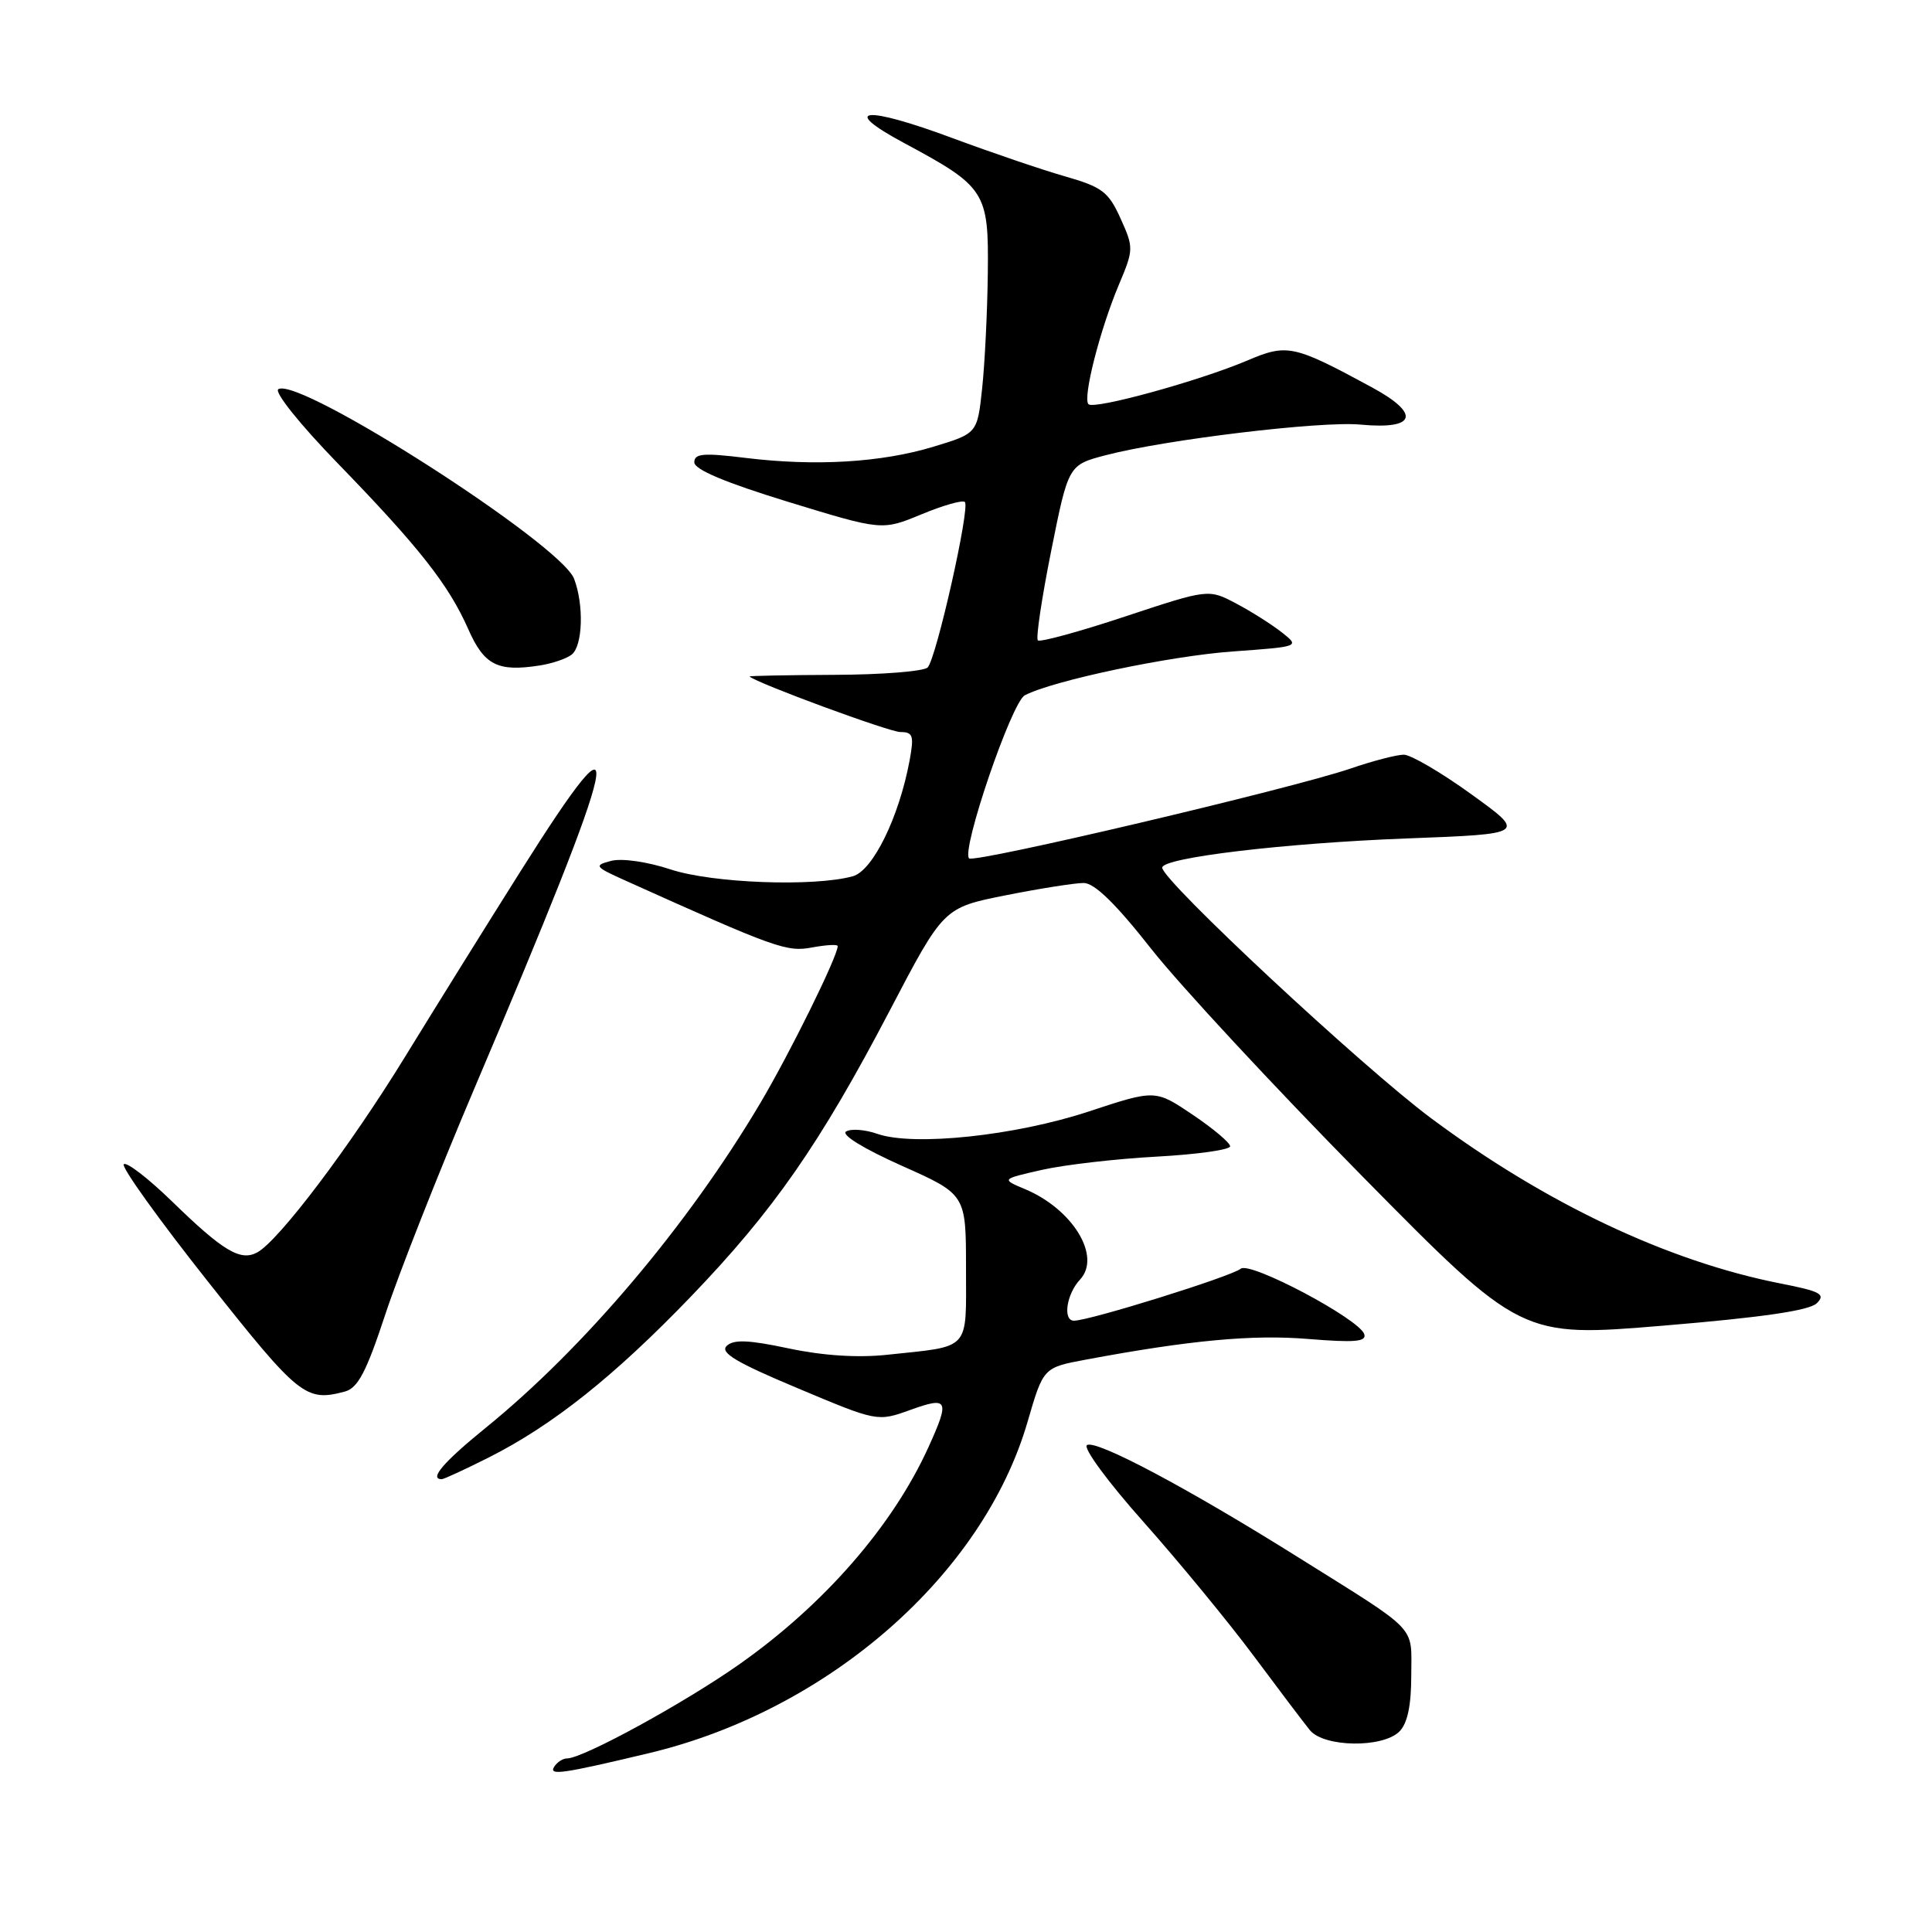 <?xml version="1.0" encoding="UTF-8" standalone="no"?>
<!DOCTYPE svg PUBLIC "-//W3C//DTD SVG 1.1//EN" "http://www.w3.org/Graphics/SVG/1.1/DTD/svg11.dtd" >
<svg xmlns="http://www.w3.org/2000/svg" xmlns:xlink="http://www.w3.org/1999/xlink" version="1.1" viewBox="0 0 256 256">
 <g >
 <path fill="currentColor"
d=" M 86.00 232.30 C 109.75 226.63 130.27 208.68 136.16 188.39 C 138.25 181.21 138.25 181.21 143.87 180.16 C 157.63 177.59 165.97 176.81 173.34 177.42 C 179.49 177.92 181.10 177.79 180.77 176.78 C 180.10 174.77 165.67 167.11 164.41 168.11 C 163.10 169.16 144.35 175.00 142.31 175.00 C 140.79 175.00 141.31 171.47 143.11 169.55 C 145.97 166.49 142.16 160.23 135.83 157.57 C 132.66 156.24 132.66 156.24 138.08 155.01 C 141.06 154.34 147.89 153.55 153.25 153.26 C 158.61 152.97 163.00 152.35 163.00 151.89 C 163.00 151.43 160.77 149.55 158.04 147.71 C 153.08 144.37 153.08 144.37 144.29 147.27 C 134.55 150.49 121.07 151.92 116.25 150.24 C 114.62 149.67 112.76 149.53 112.11 149.93 C 111.42 150.36 114.44 152.21 119.47 154.46 C 128.00 158.26 128.00 158.26 128.00 168.02 C 128.00 179.14 128.75 178.32 117.50 179.52 C 113.63 179.93 109.02 179.63 104.50 178.67 C 99.18 177.54 97.21 177.46 96.29 178.34 C 95.37 179.23 97.56 180.54 105.68 183.94 C 116.26 188.39 116.26 188.39 120.63 186.82 C 125.65 185.01 125.88 185.47 123.03 191.75 C 118.29 202.18 109.24 212.58 97.99 220.51 C 90.68 225.66 77.25 233.00 75.14 233.00 C 74.58 233.00 73.81 233.50 73.43 234.11 C 72.69 235.30 74.48 235.05 86.00 232.30 Z  M 185.43 229.43 C 186.50 228.36 187.00 225.99 187.00 221.98 C 187.00 215.24 188.19 216.48 172.00 206.34 C 157.35 197.16 145.24 190.73 144.03 191.48 C 143.47 191.83 146.79 196.35 151.49 201.63 C 156.15 206.87 162.70 214.83 166.05 219.32 C 169.40 223.82 172.78 228.29 173.56 229.25 C 175.41 231.53 183.21 231.65 185.43 229.43 Z  M 64.79 193.11 C 73.25 188.84 81.42 182.33 91.51 171.84 C 102.50 160.42 108.66 151.56 117.92 133.86 C 125.03 120.27 125.03 120.27 133.27 118.63 C 137.79 117.73 142.44 117.00 143.59 117.00 C 145.02 117.00 147.84 119.74 152.56 125.75 C 156.35 130.56 168.93 144.11 180.51 155.86 C 201.57 177.22 201.57 177.22 220.46 175.65 C 233.54 174.56 239.78 173.65 240.74 172.68 C 241.94 171.49 241.24 171.11 235.89 170.06 C 221.01 167.13 204.81 159.47 189.64 148.18 C 180.55 141.42 154.00 116.68 154.00 114.97 C 154.00 113.65 170.13 111.72 186.37 111.10 C 202.24 110.50 202.24 110.50 194.97 105.25 C 190.97 102.36 186.94 100.00 186.01 100.00 C 185.08 100.00 181.88 100.83 178.91 101.85 C 171.19 104.49 129.08 114.41 128.41 113.74 C 127.34 112.68 134.04 93.05 135.79 92.13 C 139.52 90.18 154.98 86.92 163.37 86.32 C 172.23 85.68 172.23 85.68 169.87 83.81 C 168.56 82.78 165.85 81.05 163.82 79.98 C 160.14 78.03 160.14 78.03 149.08 81.69 C 143.00 83.71 137.79 85.13 137.52 84.85 C 137.24 84.57 138.04 79.23 139.29 72.98 C 141.57 61.61 141.57 61.61 146.54 60.31 C 154.42 58.25 175.05 55.77 180.25 56.26 C 187.67 56.96 188.30 54.85 181.74 51.30 C 171.38 45.69 170.56 45.52 165.25 47.78 C 158.91 50.47 144.97 54.31 144.23 53.56 C 143.43 52.77 145.75 43.67 148.26 37.72 C 150.22 33.06 150.23 32.83 148.48 28.95 C 146.88 25.41 146.05 24.78 141.09 23.36 C 138.02 22.48 131.33 20.20 126.24 18.31 C 114.59 13.97 111.14 14.30 119.76 18.93 C 130.60 24.75 131.02 25.39 130.89 36.20 C 130.83 41.32 130.49 48.18 130.14 51.46 C 129.50 57.43 129.50 57.43 123.69 59.19 C 116.79 61.29 108.01 61.81 98.75 60.67 C 93.19 59.99 92.00 60.09 92.00 61.26 C 92.00 62.22 96.13 63.95 104.44 66.50 C 116.88 70.31 116.88 70.31 122.10 68.15 C 124.97 66.96 127.56 66.22 127.85 66.52 C 128.57 67.23 124.07 87.24 122.92 88.44 C 122.43 88.95 116.88 89.40 110.58 89.42 C 104.29 89.45 99.22 89.55 99.32 89.64 C 100.29 90.53 117.85 97.00 119.31 97.00 C 120.98 97.00 121.13 97.48 120.53 100.75 C 119.13 108.28 115.66 115.37 113.00 116.11 C 107.85 117.53 94.40 117.03 88.88 115.21 C 85.76 114.18 82.40 113.70 80.98 114.07 C 78.65 114.68 78.77 114.84 83.00 116.74 C 102.79 125.65 104.25 126.18 107.62 125.54 C 109.48 125.20 111.00 125.11 111.00 125.36 C 111.00 126.71 104.68 139.53 100.73 146.19 C 91.14 162.36 77.40 178.61 64.36 189.19 C 58.76 193.74 56.82 196.00 58.53 196.00 C 58.82 196.00 61.63 194.70 64.79 193.11 Z  M 45.69 184.39 C 47.43 183.92 48.54 181.80 51.06 174.15 C 52.81 168.84 58.07 155.50 62.74 144.50 C 82.56 97.87 83.86 91.82 68.94 115.50 C 64.43 122.65 57.57 133.68 53.69 140.00 C 46.40 151.89 36.92 164.44 34.07 165.96 C 31.85 167.15 29.55 165.77 22.78 159.18 C 19.63 156.12 16.76 153.91 16.40 154.27 C 16.04 154.62 21.09 161.66 27.63 169.91 C 39.61 185.04 40.52 185.77 45.69 184.39 Z  M 75.75 86.74 C 77.22 85.58 77.39 80.16 76.07 76.69 C 74.32 72.09 39.65 49.86 36.88 51.57 C 36.30 51.93 39.74 56.23 44.72 61.36 C 55.52 72.49 59.43 77.45 62.04 83.35 C 64.15 88.14 65.94 89.05 71.50 88.18 C 73.15 87.93 75.06 87.28 75.75 86.74 Z "/>
</g>
</svg>